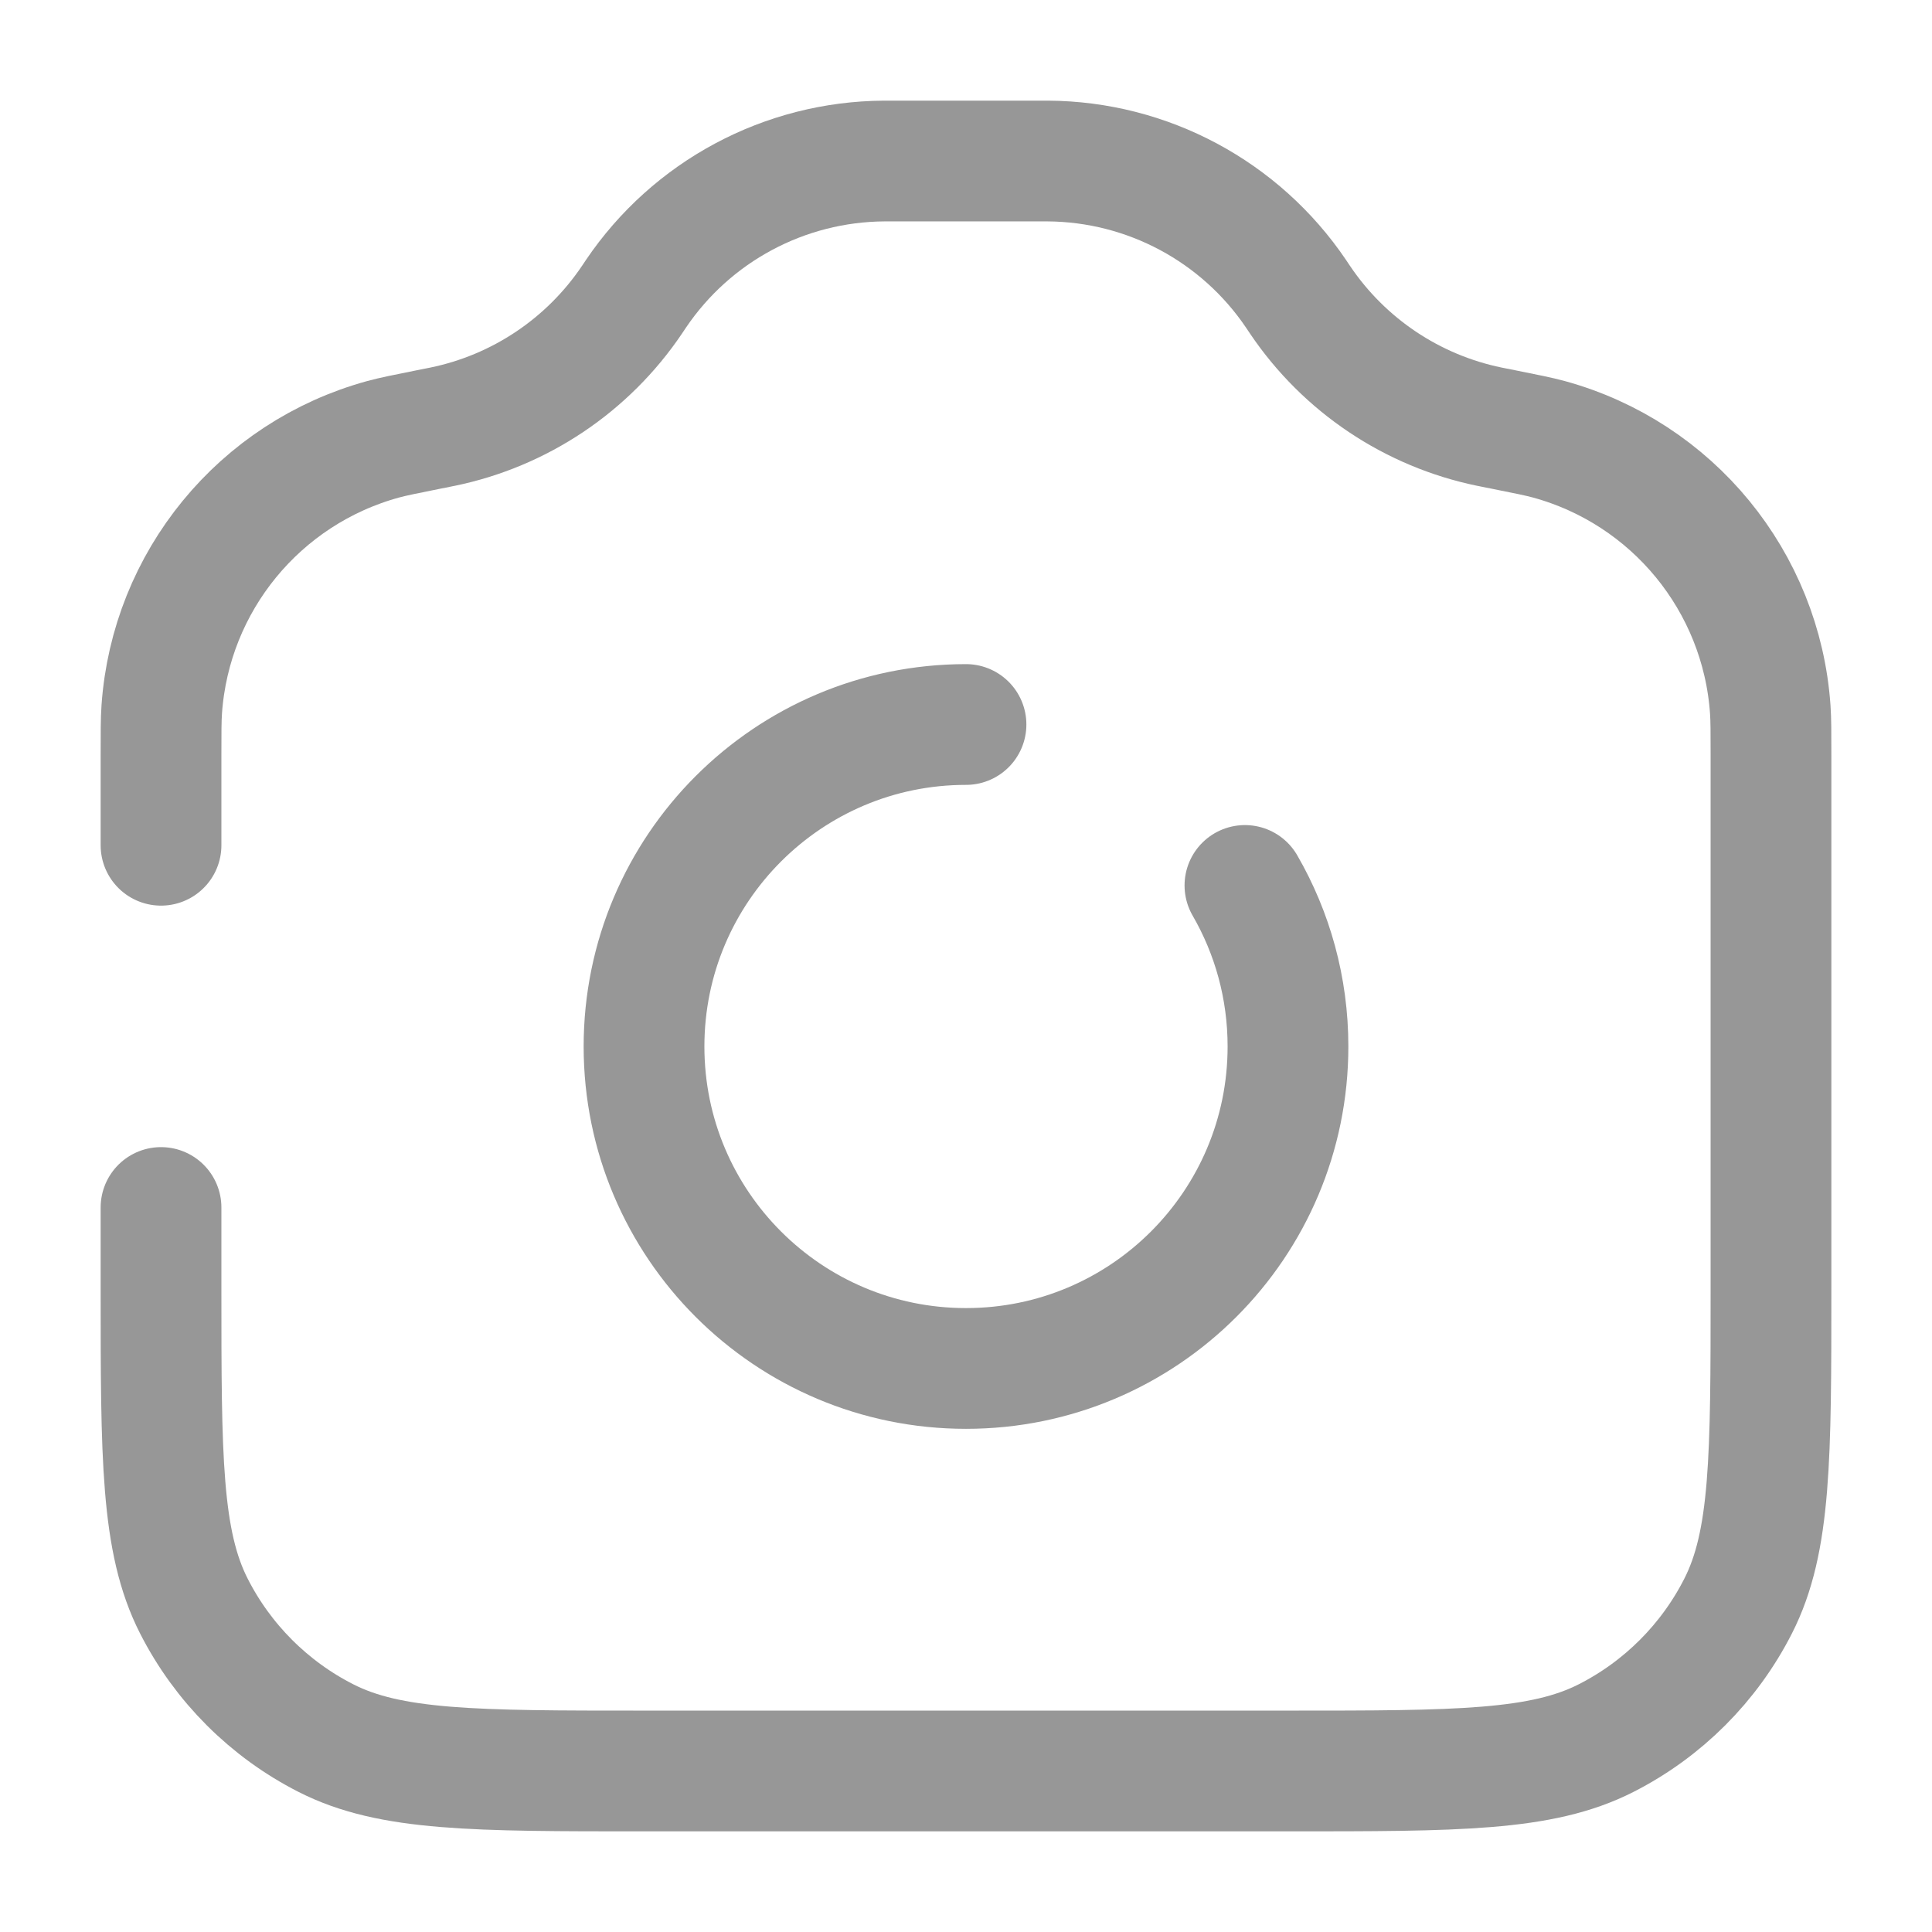 <svg width="32" height="32" viewBox="0 0 32 32" fill="none" xmlns="http://www.w3.org/2000/svg">
<path d="M2.667 14L2.667 12.517C2.667 12.121 2.667 11.924 2.679 11.749C2.827 9.631 4.298 7.837 6.346 7.276C6.515 7.23 6.708 7.192 7.096 7.114L7.277 7.078C7.302 7.073 7.315 7.07 7.327 7.068C8.609 6.805 9.737 6.049 10.468 4.964C10.475 4.954 10.482 4.943 10.497 4.921V4.921C10.515 4.894 10.524 4.88 10.533 4.867C11.457 3.5 12.995 2.677 14.645 2.667C14.66 2.667 14.677 2.667 14.71 2.667L17.29 2.667C17.323 2.667 17.34 2.667 17.355 2.667C19.005 2.677 20.543 3.5 21.467 4.867C21.476 4.88 21.485 4.894 21.503 4.921V4.921C21.518 4.943 21.525 4.954 21.532 4.964C22.263 6.049 23.391 6.805 24.673 7.068C24.685 7.07 24.698 7.073 24.723 7.078L24.904 7.114C25.292 7.192 25.486 7.23 25.654 7.276C27.702 7.837 29.173 9.631 29.321 11.749C29.333 11.924 29.333 12.121 29.333 12.517L29.333 21.333C29.333 24.133 29.333 25.534 28.788 26.603C28.309 27.544 27.544 28.309 26.603 28.788C25.534 29.333 24.134 29.333 21.333 29.333L10.667 29.333C7.866 29.333 6.466 29.333 5.397 28.788C4.456 28.309 3.691 27.544 3.212 26.603C2.667 25.534 2.667 24.133 2.667 21.333L2.667 20.666L2.667 20M16 12C13.055 12 10.667 14.388 10.667 17.333C10.667 20.279 13.055 22.666 16 22.666C18.946 22.666 21.333 20.279 21.333 17.333C21.333 16.362 21.074 15.451 20.62 14.666" stroke="#979797" stroke-width="2" stroke-linecap="round" stroke-linejoin="round"/>
</svg>
